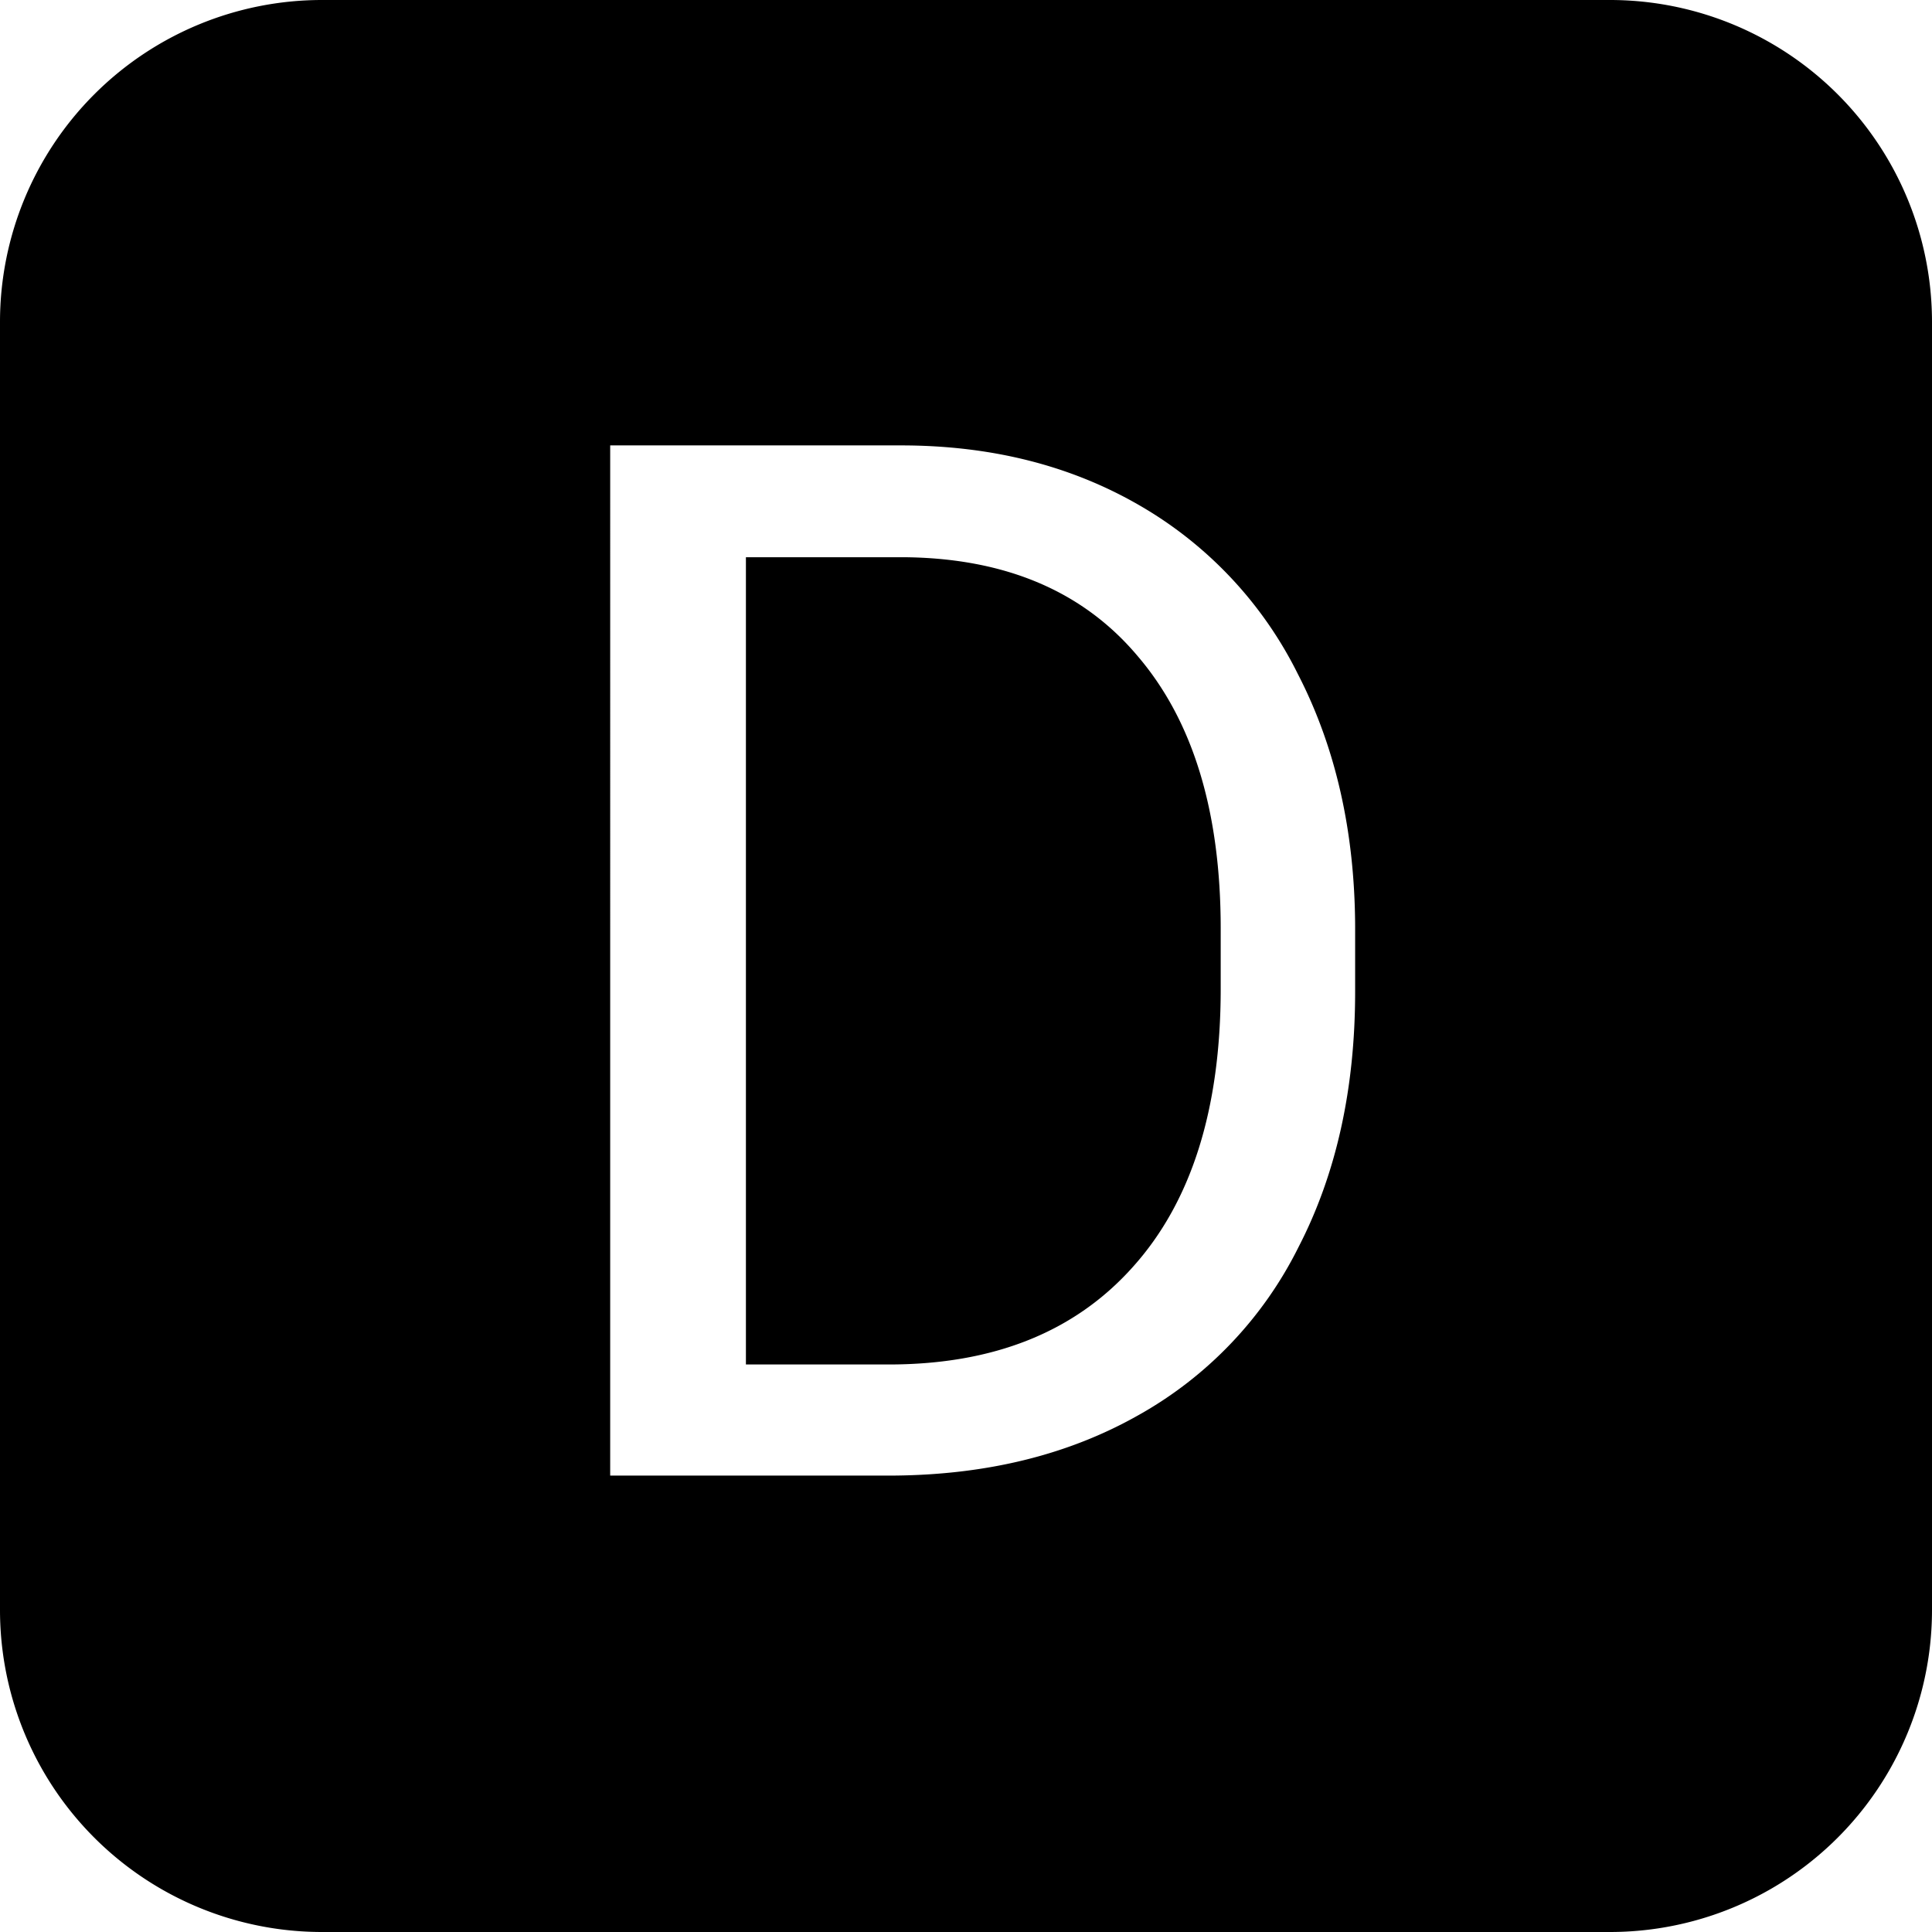 <svg width="24" height="24" viewBox="0 0 24 24"><path fill-rule="evenodd" d="M4 0a4 4 0 00-4 4v16a4 4 0 004 4h16a4 4 0 004-4V4a4 4 0 00-4-4H4zm3.58 5.533V18.33h3.541c1.149-.012 2.153-.26 3.015-.747a4.88 4.88 0 001.995-2.092c.469-.908.703-1.966.703-3.173v-.817c-.006-1.178-.243-2.22-.712-3.129a4.965 4.965 0 00-1.977-2.1c-.856-.493-1.84-.739-2.954-.739H7.58zM9.266 16.95V6.922h1.968c1.254.012 2.221.422 2.9 1.23.686.803 1.03 1.93 1.03 3.384v.747c0 1.494-.364 2.646-1.09 3.454-.721.809-1.732 1.213-3.033 1.213H9.267z" clip-rule="evenodd"/></svg>
